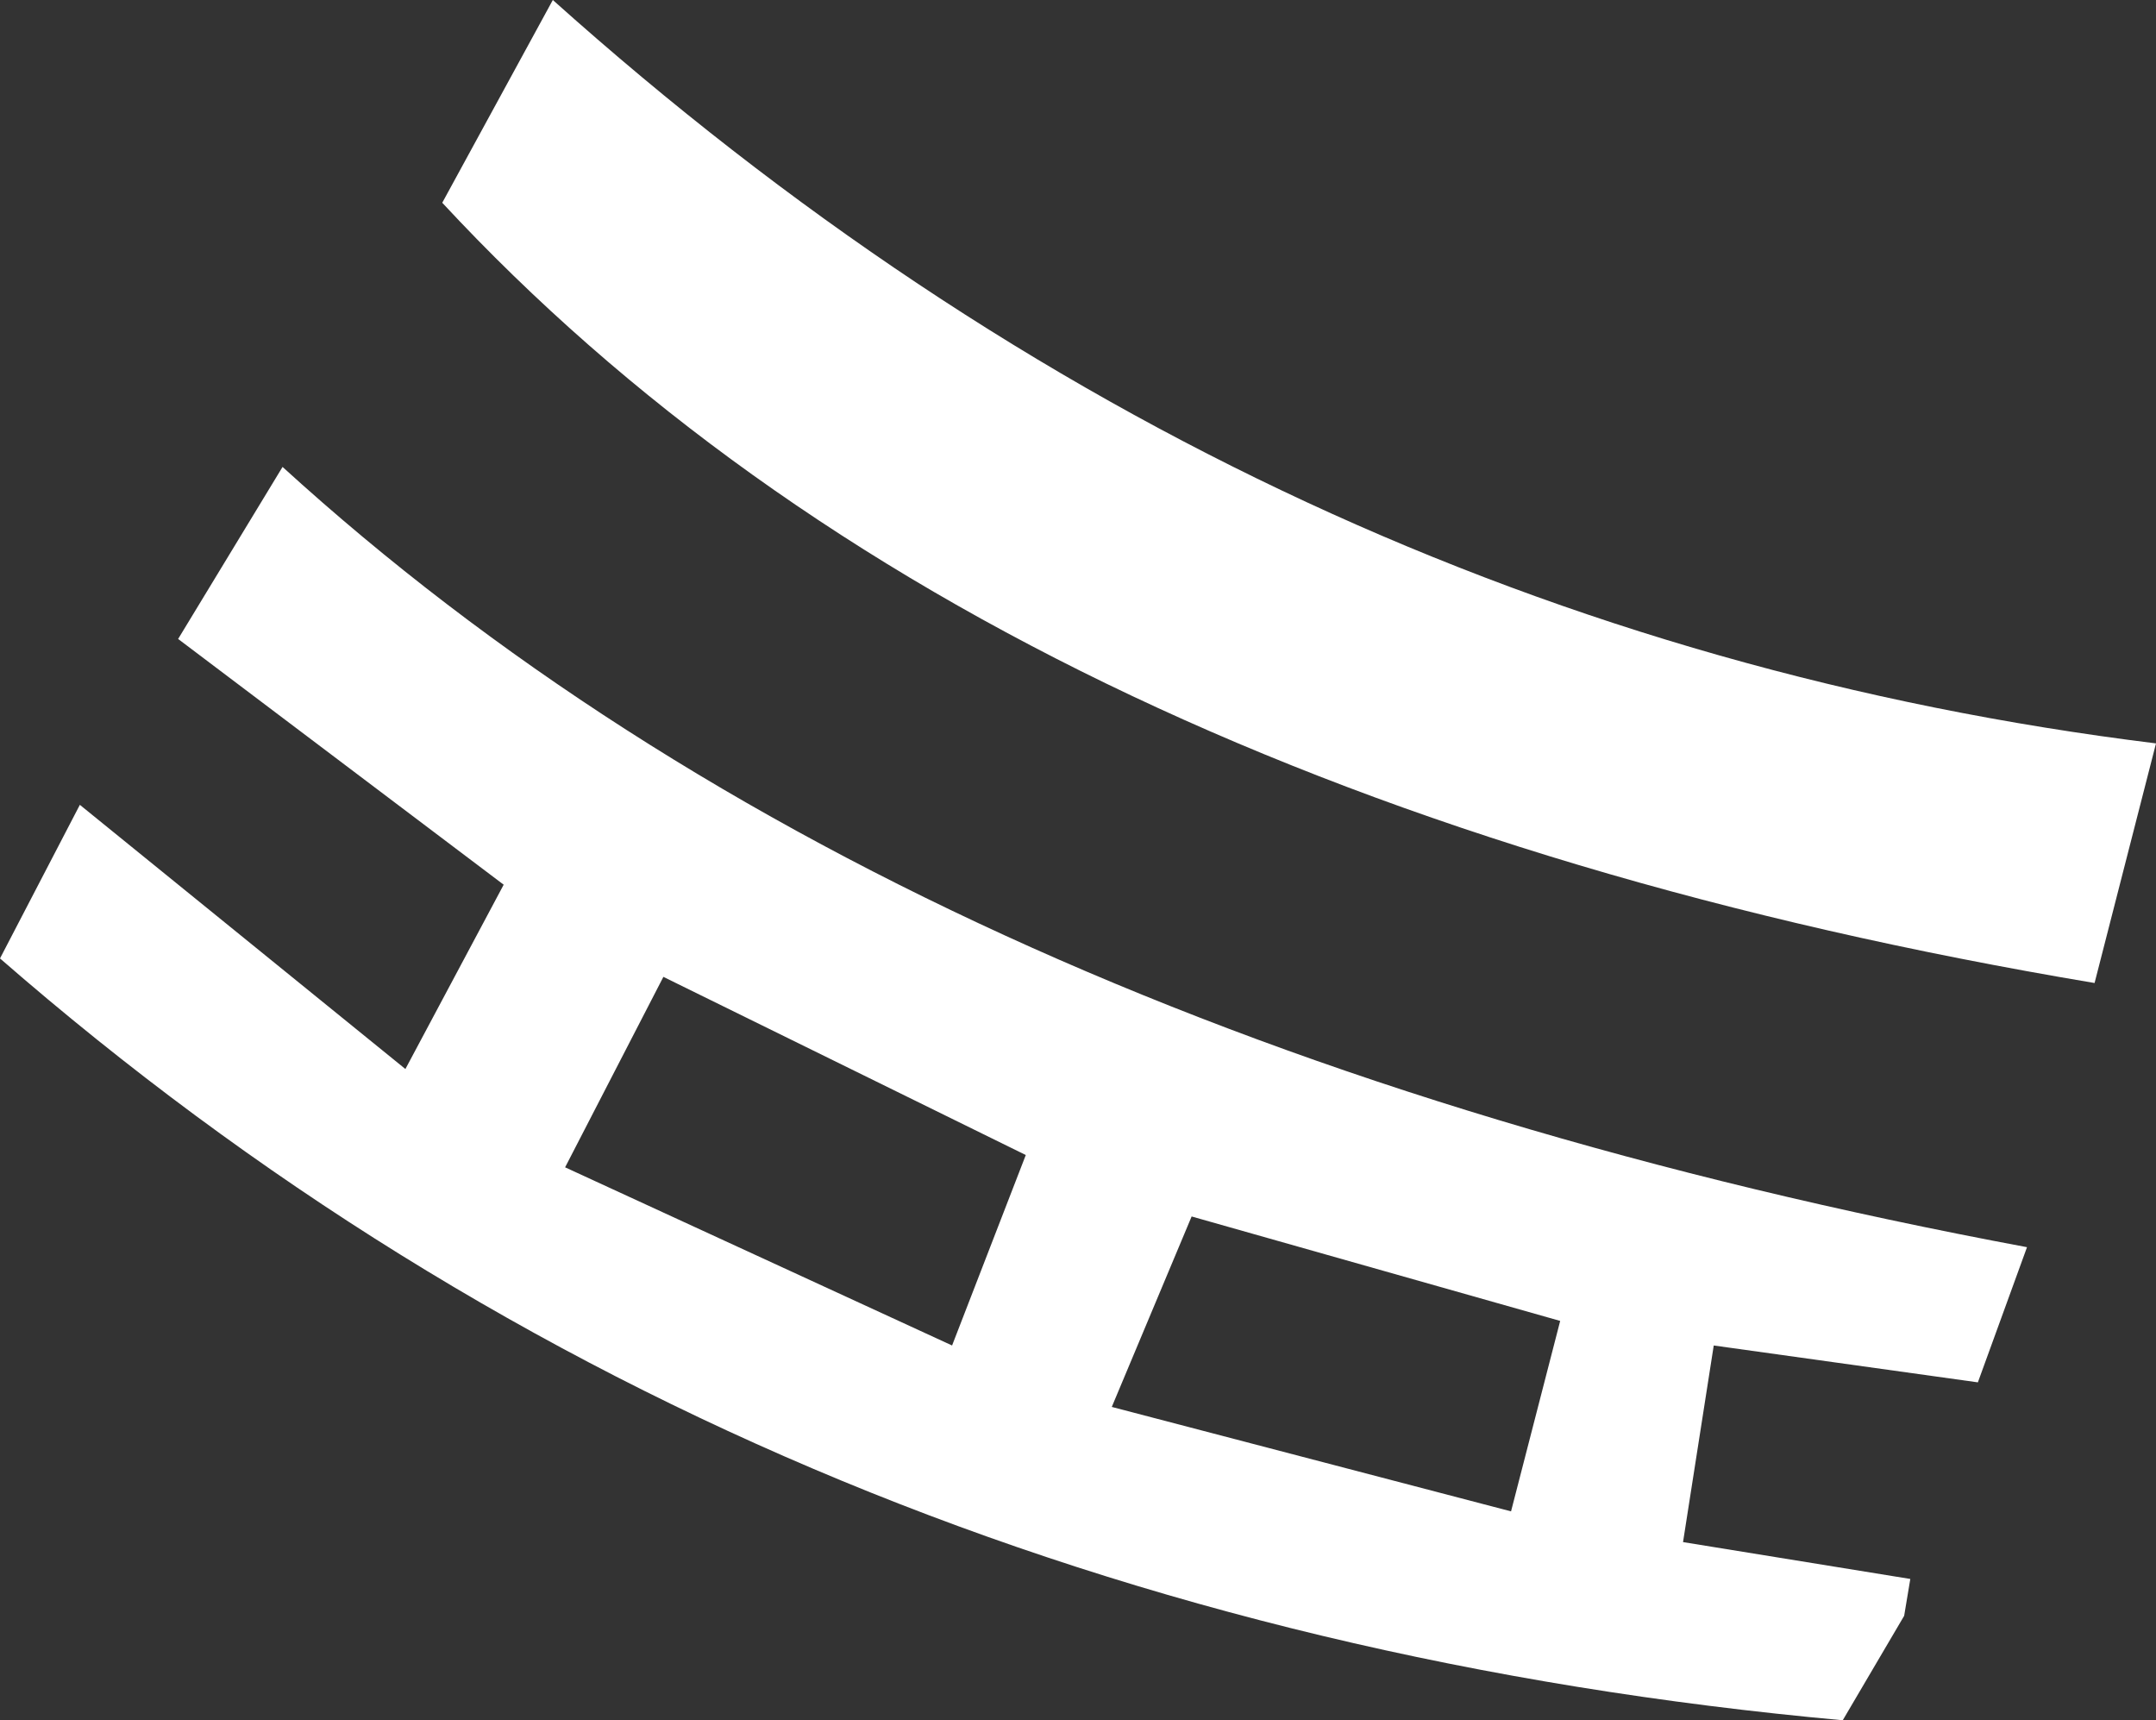 <?xml version="1.0" encoding="UTF-8" standalone="no"?>
<svg xmlns:xlink="http://www.w3.org/1999/xlink" height="14.0px" width="17.55px" xmlns="http://www.w3.org/2000/svg">
  <rect width="100%" height="100%" fill="#333333" stroke="none"/>
  <g transform="matrix(1.0, 0.0, 0.0, 1.0, 10.0, 0.6)">
    <path d="M-1.65 8.8 L-4.6 7.35 -5.4 8.9 -2.25 10.35 -1.65 8.8 M-7.7 3.2 Q-2.6 7.85 6.5 9.55 L6.1 10.65 3.95 10.35 3.7 11.95 5.55 12.25 5.5 12.55 5.0 13.4 Q-3.8 12.6 -10.0 7.2 L-9.35 5.95 -6.7 8.1 -5.9 6.6 -8.55 4.6 -7.7 3.2 M2.7 10.15 L-0.3 9.3 -0.95 10.85 2.3 11.7 2.7 10.15 M-5.5 -0.6 Q0.25 4.55 7.55 5.45 L7.05 7.4 Q-1.9 5.9 -6.4 1.05 L-5.5 -0.6" fill="#ffffff" fill-rule="evenodd" stroke="none"/>
  </g>
</svg>
